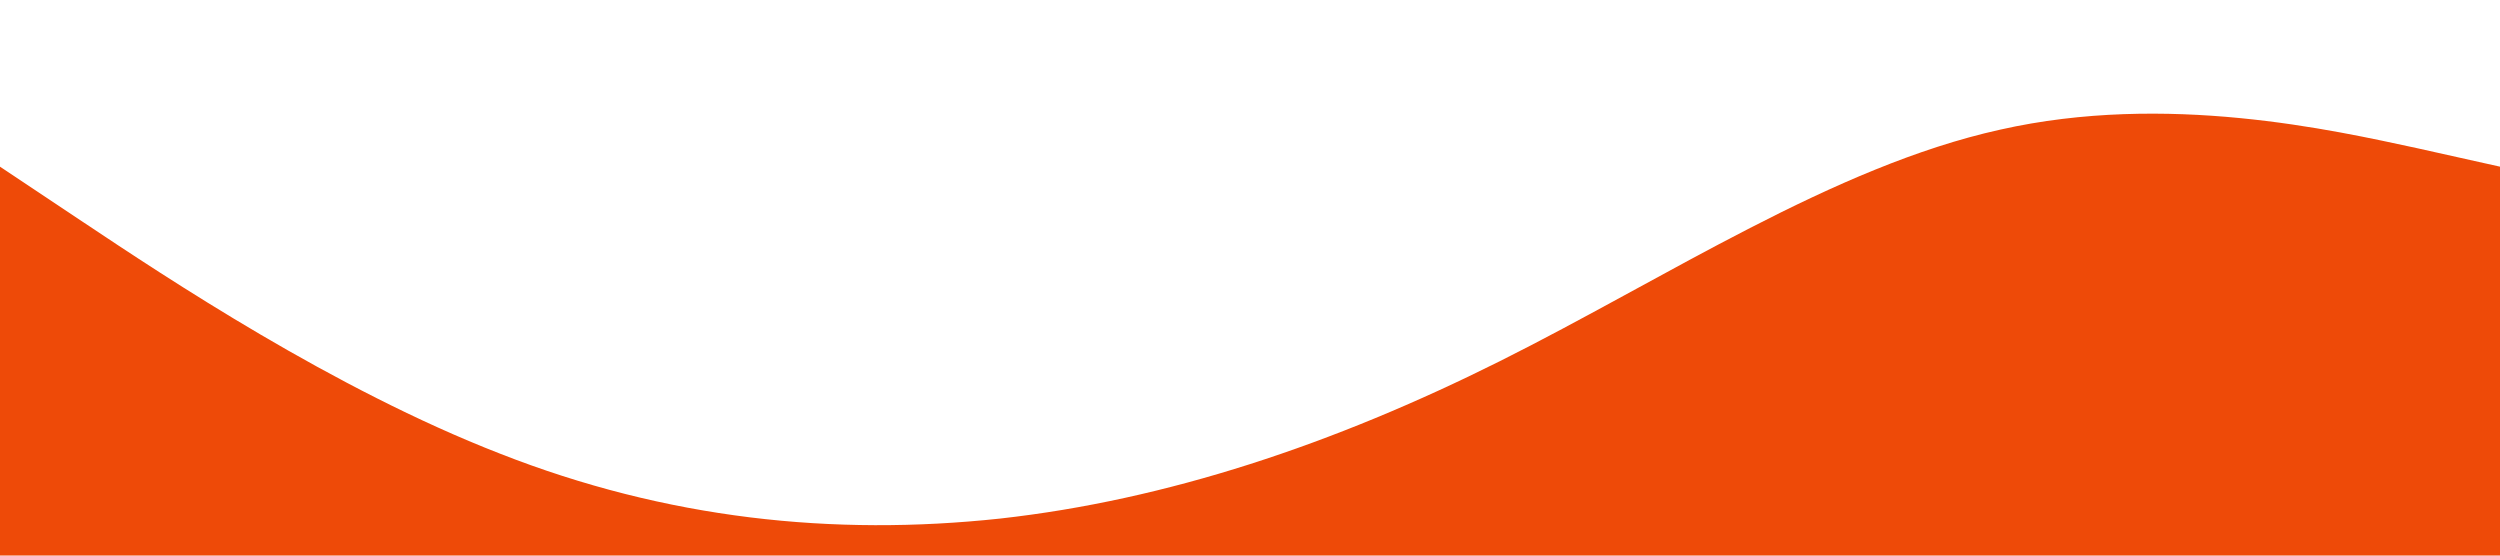 <svg width="1440" height="320" viewBox="0 0 1440 320" fill="none" xmlns="http://www.w3.org/2000/svg">
<path d="M0 96L48 128C96 160 192 224 288 261.3C384 299 480 309 576 298.7C672 288 768 256 864 208C960 160 1056 96 1152 74.7C1248 53 1344 75 1392 85.3L1440 96V320H1392C1344 320 1248 320 1152 320C1056 320 960 320 864 320C768 320 672 320 576 320C480 320 384 320 288 320C192 320 96 320 48 320H0V96Z" fill="#EE4A08"/>
</svg>
